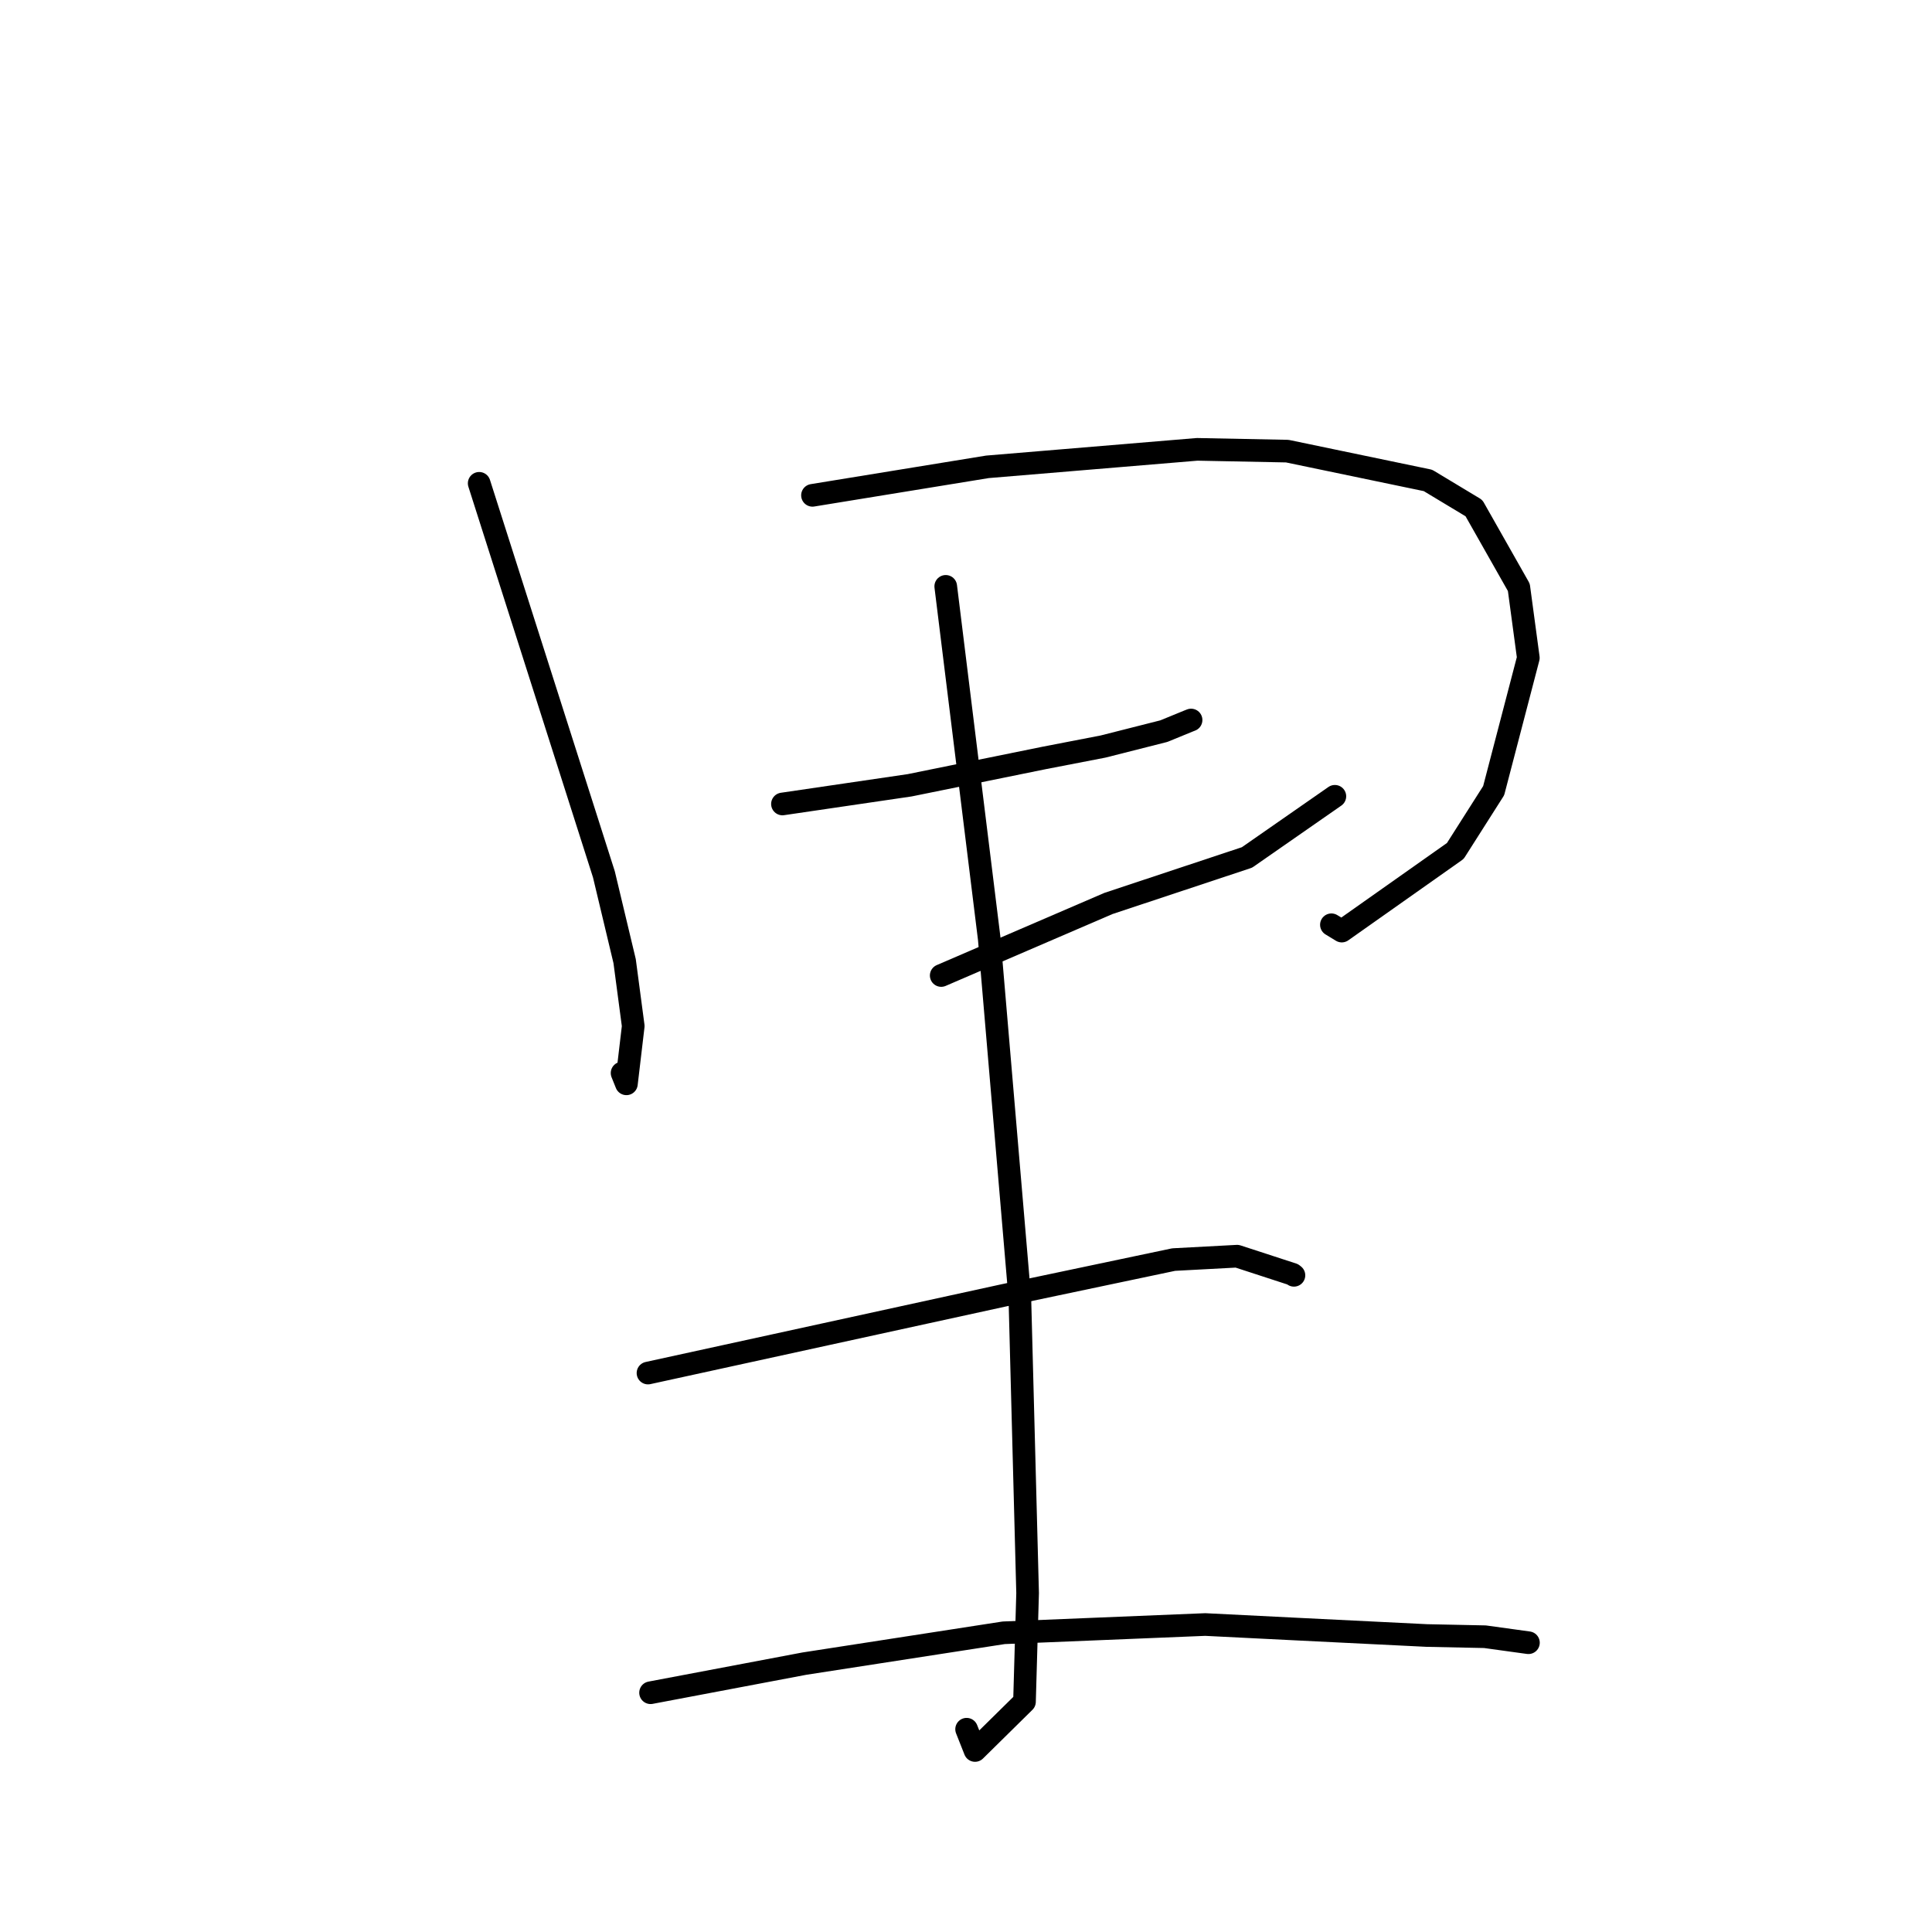 <?xml version="1.0" standalone="no"?>
    <svg width="256" height="256" xmlns="http://www.w3.org/2000/svg" version="1.1">
    <polyline stroke="black" stroke-width="3" stroke-linecap="round" fill="transparent" stroke-linejoin="round" points="63.494 64.042 71.757 89.95 80.02 115.858 82.766 127.351 83.907 135.957 83.003 143.613 82.429 142.184 " />
        <polyline stroke="black" stroke-width="3" stroke-linecap="round" fill="transparent" stroke-linejoin="round" points="107.658 65.634 119.249 63.746 130.84 61.858 158.626 59.541 170.569 59.777 189.213 63.659 195.304 67.327 201.254 77.829 202.512 87.171 197.918 104.765 192.835 112.757 177.792 123.373 176.418 122.537 " />
        <polyline stroke="black" stroke-width="3" stroke-linecap="round" fill="transparent" stroke-linejoin="round" points="103.679 106.531 112.106 105.293 120.533 104.055 138.385 100.426 146.166 98.92 154.216 96.879 157.455 95.552 157.713 95.45 157.824 95.406 " />
        <polyline stroke="black" stroke-width="3" stroke-linecap="round" fill="transparent" stroke-linejoin="round" points="124.715 129.259 135.799 124.484 146.883 119.71 165.232 113.616 175.818 106.25 176.877 105.513 " />
        <polyline stroke="black" stroke-width="3" stroke-linecap="round" fill="transparent" stroke-linejoin="round" points="125.315 77.696 128.199 101.058 131.083 124.421 135.138 172.068 136.163 211.096 135.75 225.49 129.196 231.948 128.081 229.13 " />
        <polyline stroke="black" stroke-width="3" stroke-linecap="round" fill="transparent" stroke-linejoin="round" points="85.862 181.937 109.432 176.789 133.002 171.642 155.515 166.901 163.923 166.452 171.282 168.85 171.454 168.985 " />
        <polyline stroke="black" stroke-width="3" stroke-linecap="round" fill="transparent" stroke-linejoin="round" points="86.203 224.296 96.391 222.368 106.579 220.44 132.997 216.353 159.702 215.258 172.281 215.886 189.071 216.714 196.765 216.874 202.488 217.664 202.526 217.669 " />
        </svg>